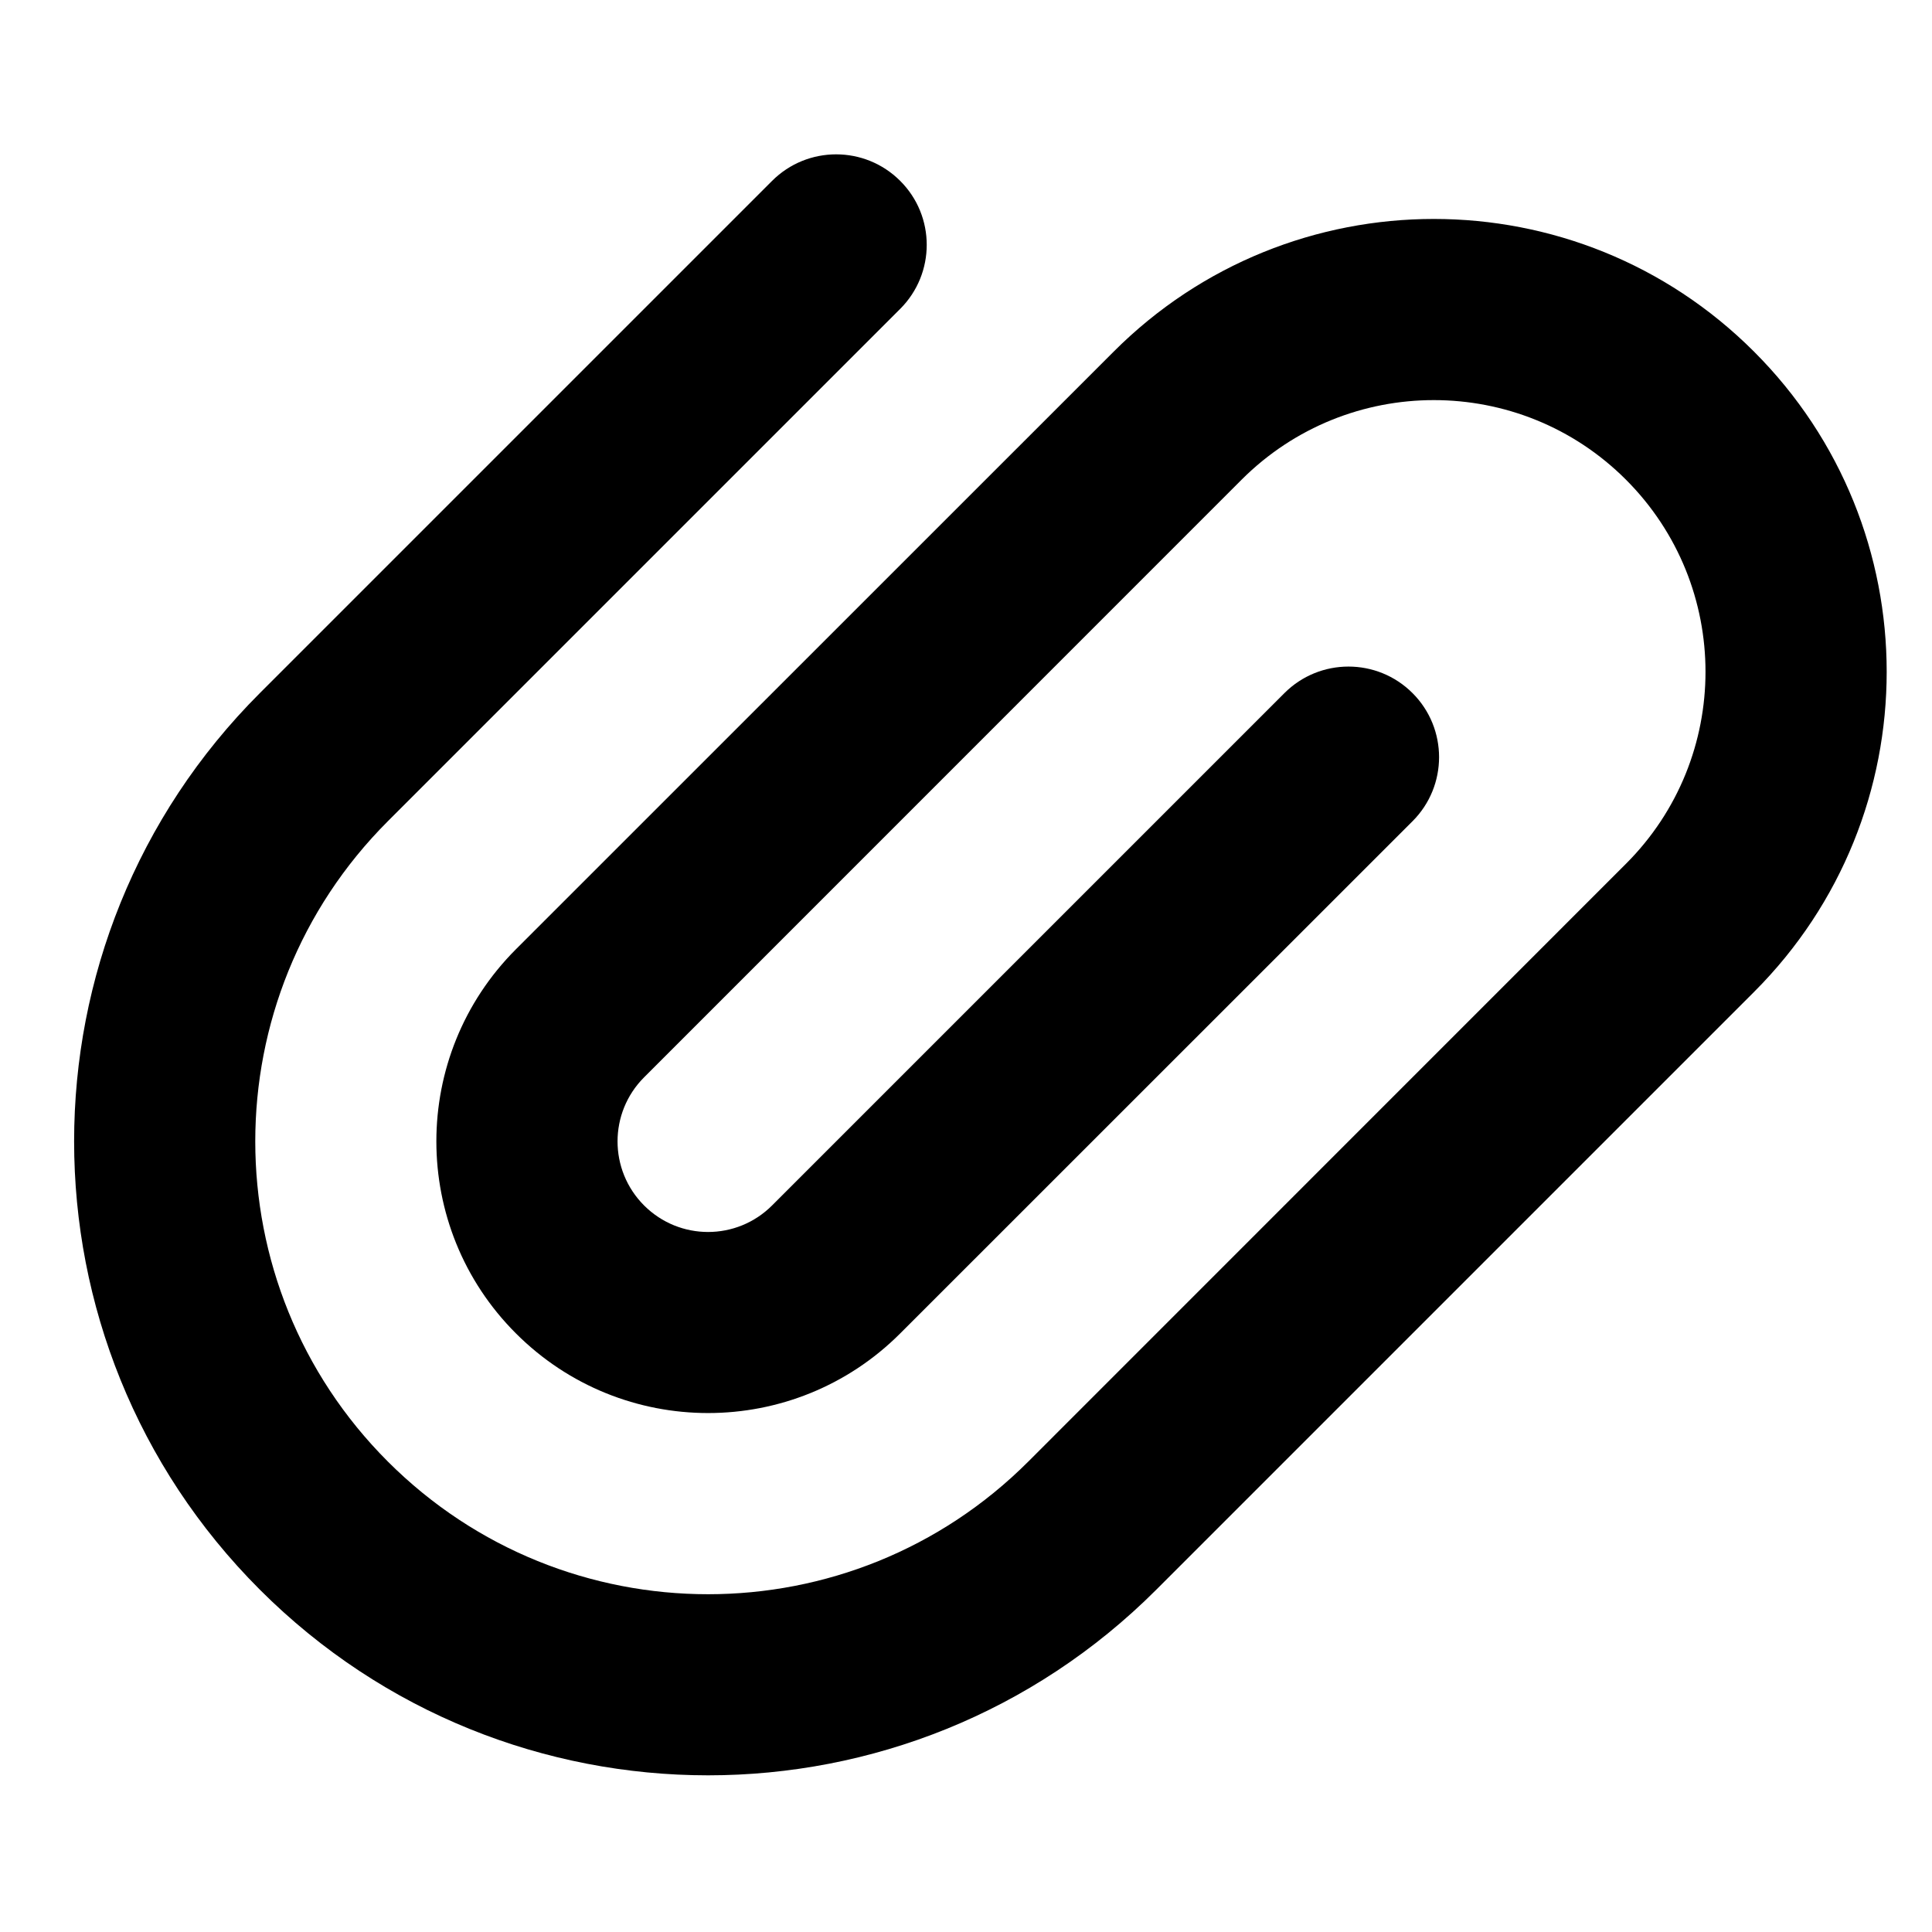 <svg width="16" height="16" viewBox="0 0 16 16" fill="none" xmlns="http://www.w3.org/2000/svg">
<path fill-rule="evenodd" clip-rule="evenodd" d="M2.152 5.74C0.101 7.79 0.101 11.114 2.152 13.165C4.202 15.215 7.526 15.215 9.576 13.165L14.526 8.215C15.991 6.751 15.991 4.376 14.526 2.912C13.062 1.447 10.687 1.447 9.223 2.912L4.273 7.861C3.394 8.74 3.394 10.165 4.273 11.043C5.152 11.922 6.576 11.922 7.455 11.043L11.698 6.801C11.991 6.508 11.991 6.033 11.698 5.74C11.405 5.447 10.93 5.447 10.637 5.74L6.394 9.983C6.101 10.276 5.627 10.276 5.334 9.983C5.041 9.69 5.041 9.215 5.334 8.922L10.283 3.972C11.162 3.094 12.587 3.094 13.465 3.972C14.344 4.851 14.344 6.276 13.465 7.154L8.516 12.104C7.051 13.569 4.677 13.569 3.212 12.104C1.748 10.64 1.748 8.265 3.212 6.801L7.455 2.558C7.748 2.265 7.748 1.79 7.455 1.498C7.162 1.205 6.687 1.205 6.394 1.498L2.152 5.74Z" fill="black"/>
</svg>
